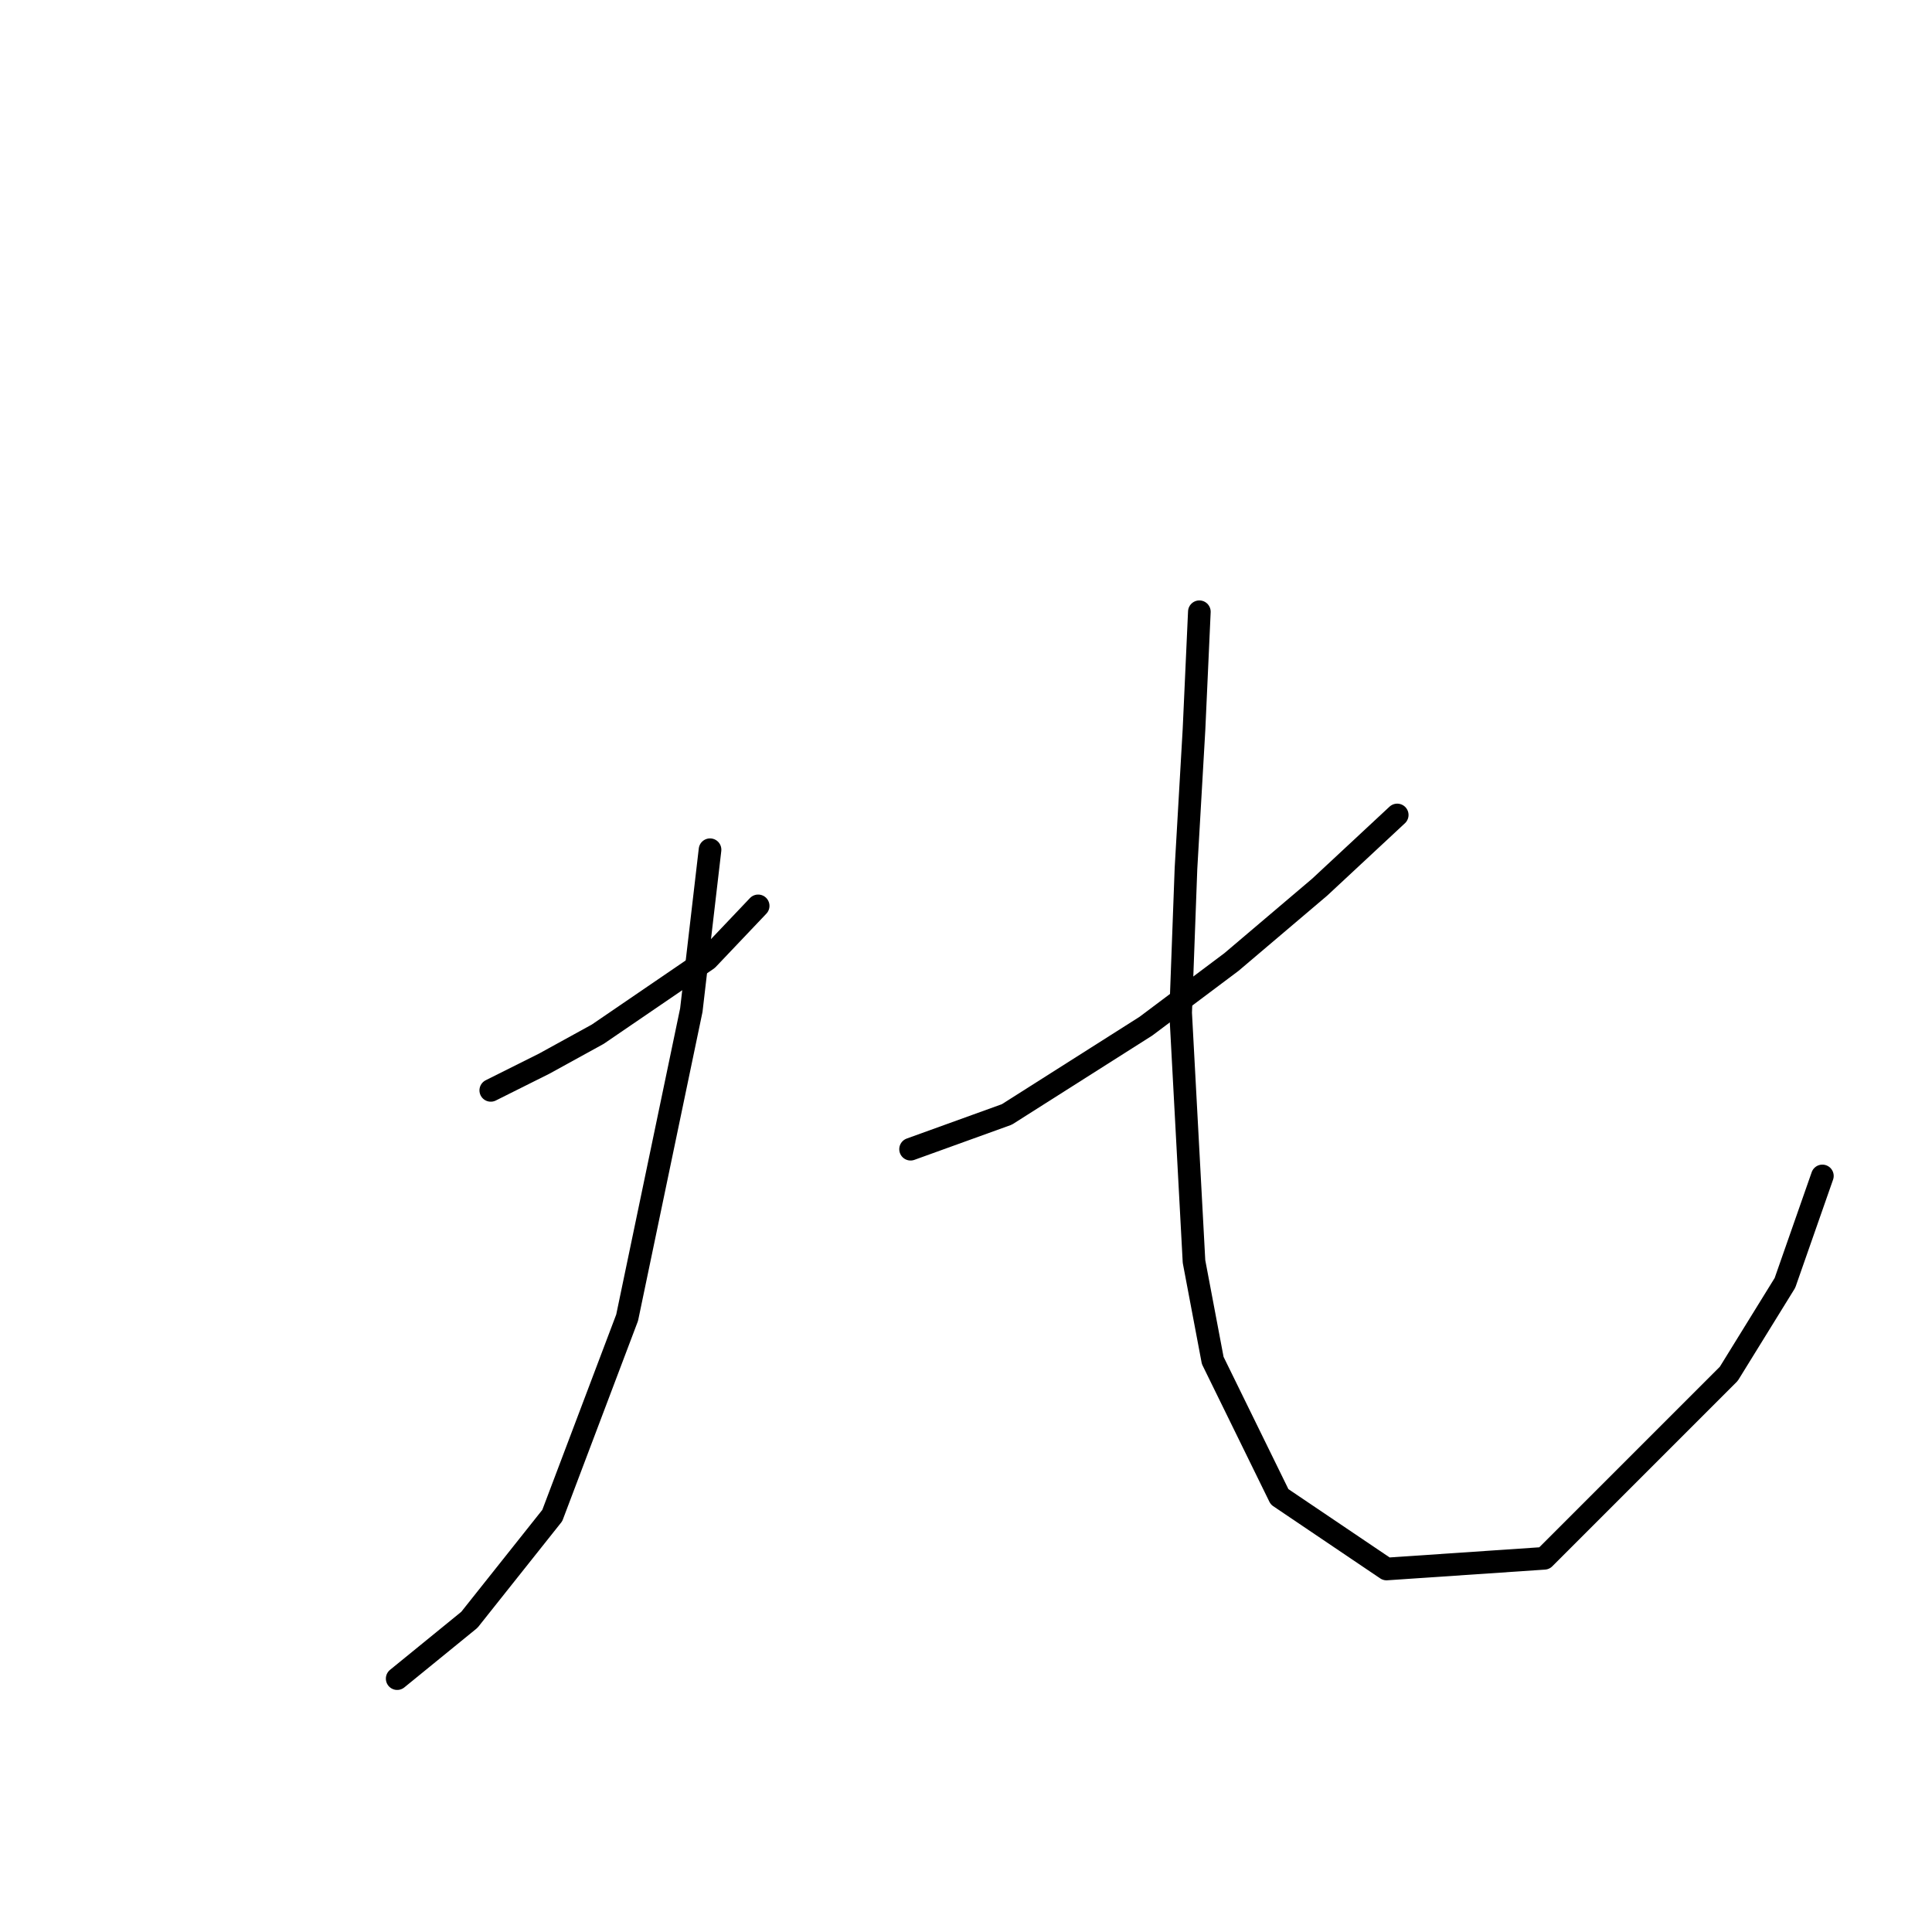 <?xml version="1.0" standalone="no"?>
    <svg width="256" height="256" xmlns="http://www.w3.org/2000/svg" version="1.1">
    <polyline stroke="black" stroke-width="3" stroke-linecap="round" fill="transparent" stroke-linejoin="round" points="65.03 144.48 72.116 140.937 79.202 137.04 93.729 127.119 100.46 120.033 100.46 120.033 " />
        <polyline stroke="black" stroke-width="3" stroke-linecap="round" fill="transparent" stroke-linejoin="round" points="94.083 112.593 91.603 133.851 83.099 174.596 73.179 200.815 62.195 214.633 52.629 222.427 52.629 222.427 " />
        <polyline stroke="black" stroke-width="3" stroke-linecap="round" fill="transparent" stroke-linejoin="round" points="185.139 107.987 174.864 117.553 163.172 127.474 151.835 135.977 133.411 147.669 120.656 152.275 120.656 152.275 " />
        <polyline stroke="black" stroke-width="3" stroke-linecap="round" fill="transparent" stroke-linejoin="round" points="158.921 81.06 158.212 96.649 157.149 115.073 156.441 134.205 158.212 167.156 160.692 180.265 169.55 198.335 183.722 207.901 204.626 206.484 229.073 182.037 236.514 169.99 241.474 155.818 241.474 155.818 " />
        </svg>